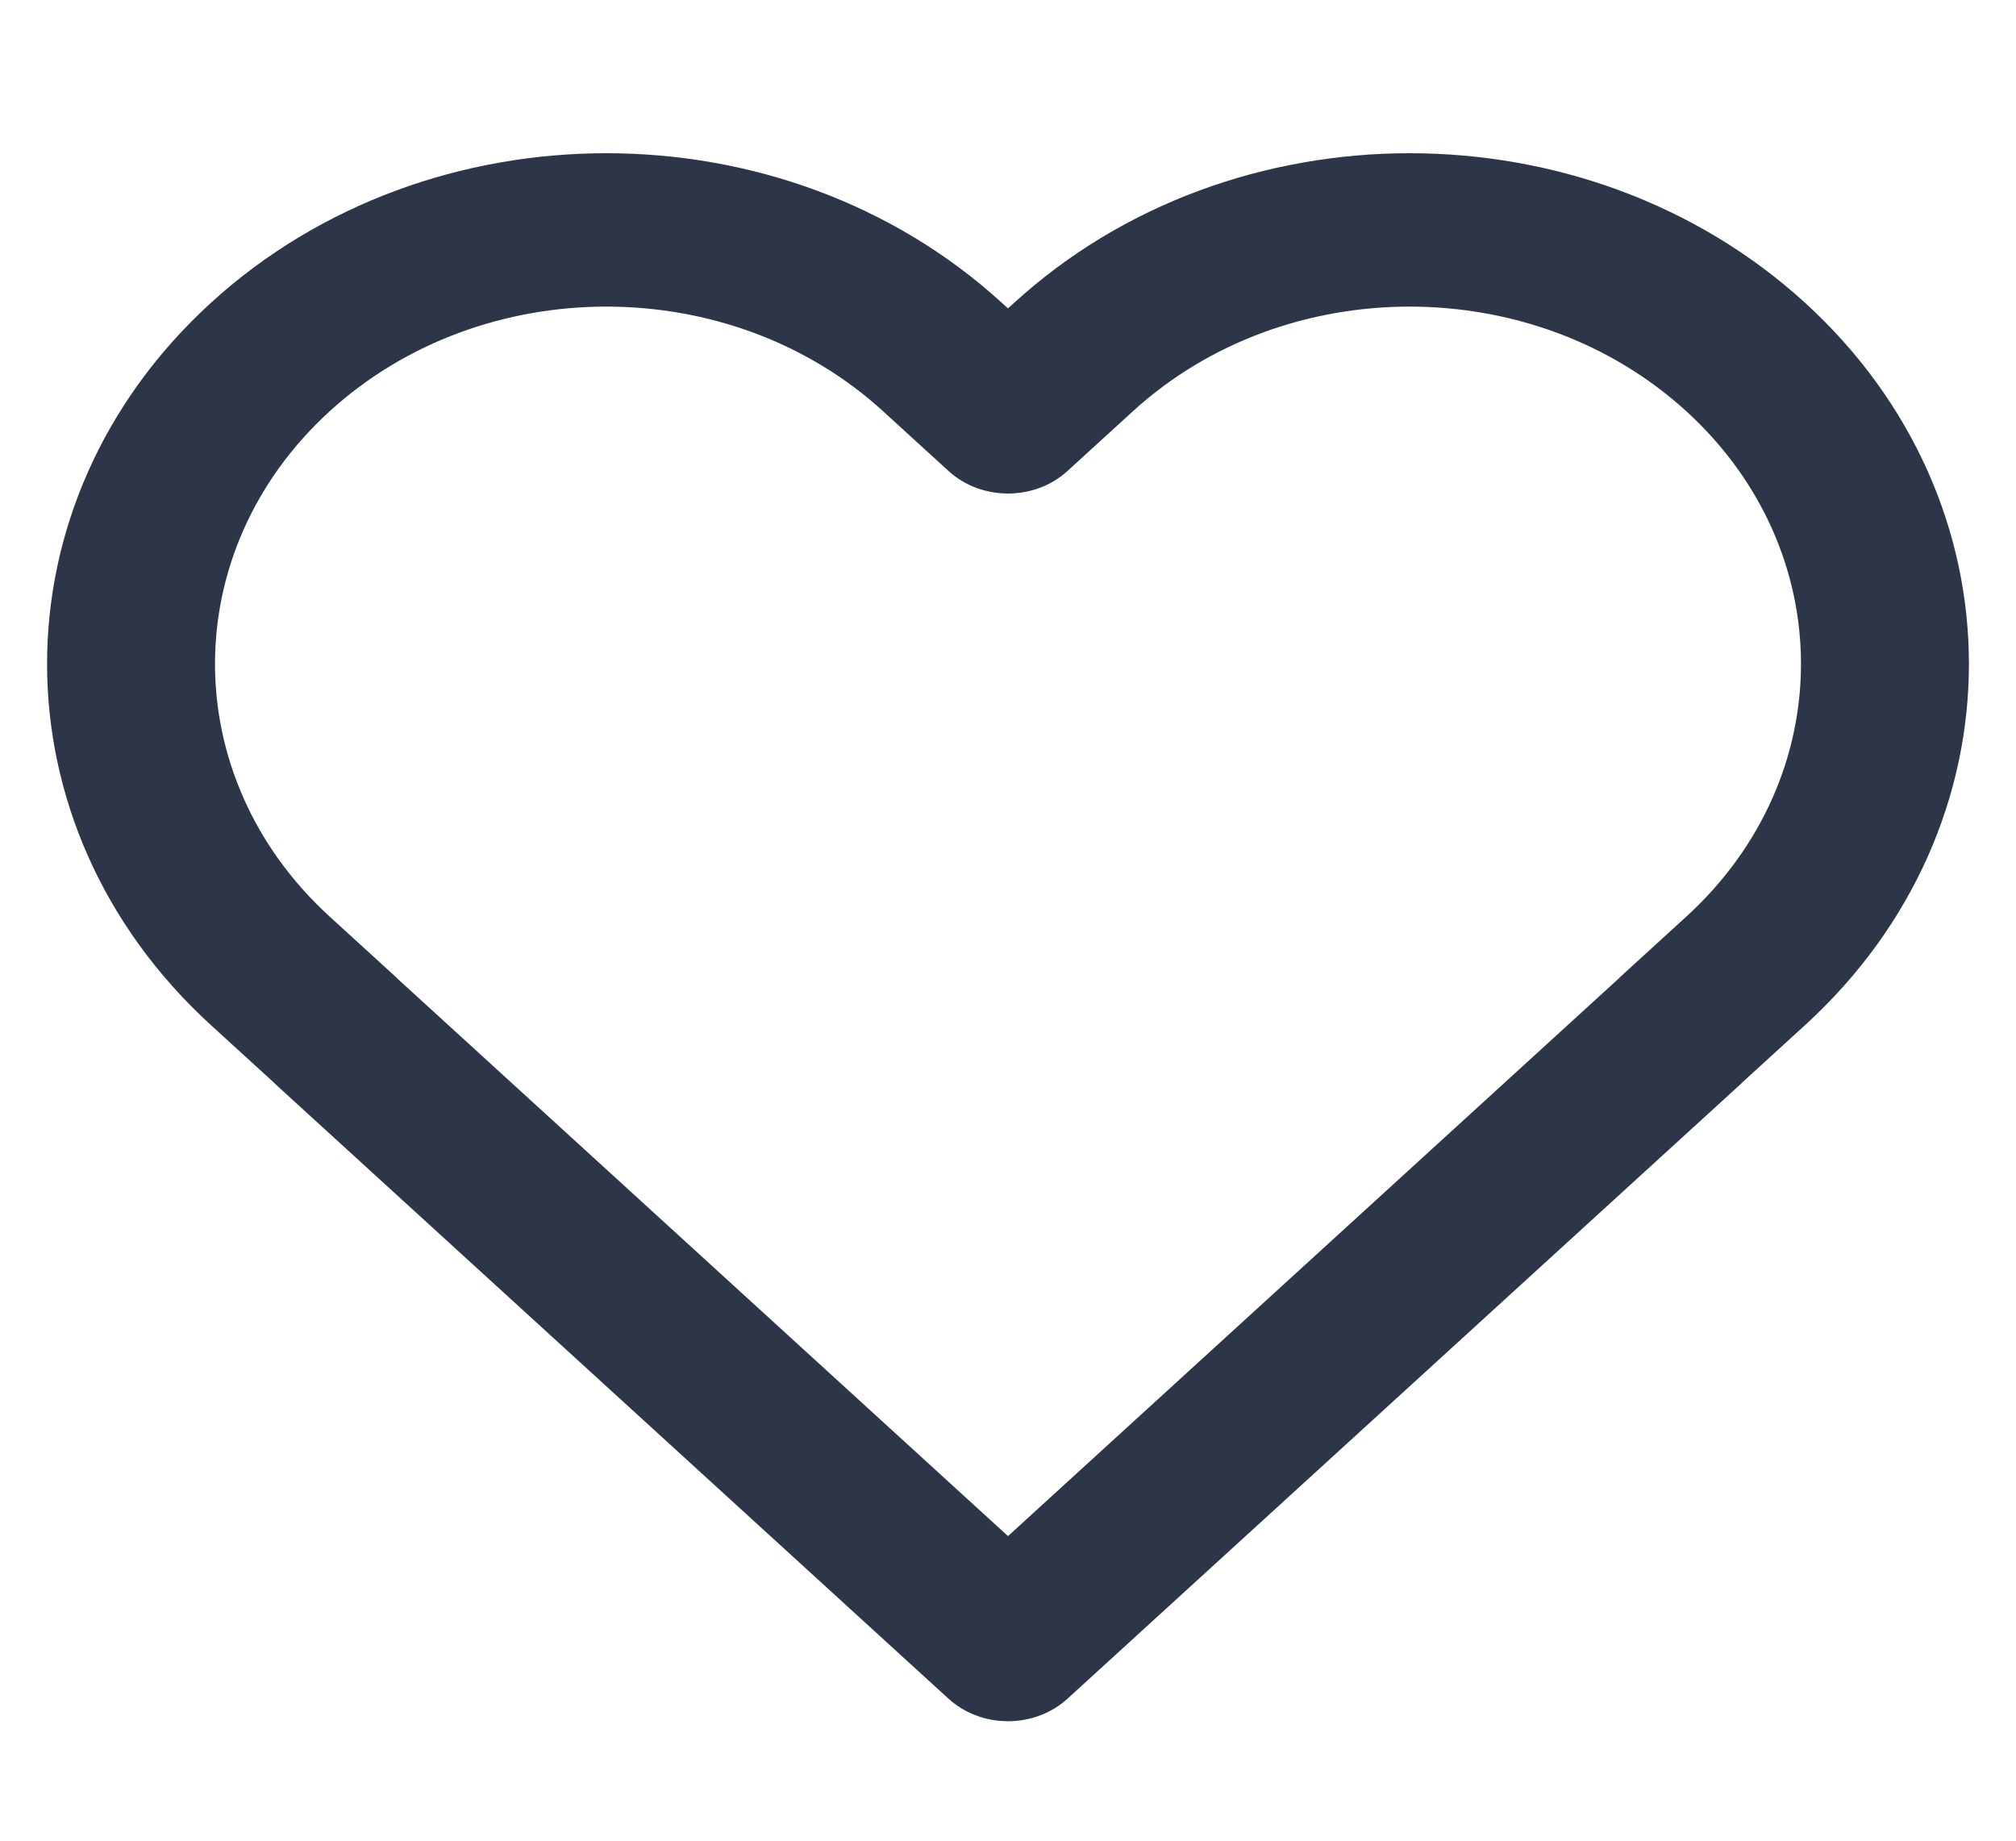 <svg width="23" height="21" viewBox="0 0 23 21" fill="none" xmlns="http://www.w3.org/2000/svg">
<path fill-rule="evenodd" clip-rule="evenodd" d="M10.075 4.692C8.332 3.1 5.505 3.1 3.761 4.692C2.017 6.284 2.017 8.865 3.761 10.457L4.508 11.139C4.52 11.151 4.532 11.162 4.544 11.174L11.5 17.525L18.456 11.174C18.468 11.162 18.48 11.151 18.492 11.139L19.239 10.457C20.983 8.865 20.983 6.284 19.239 4.692C17.495 3.1 14.668 3.1 12.925 4.692L12.178 5.374C11.803 5.716 11.197 5.716 10.822 5.374L10.075 4.692ZM19.884 12.343C19.872 12.355 19.86 12.367 19.848 12.378L12.179 19.38C11.999 19.544 11.755 19.637 11.501 19.637C11.501 19.637 11.501 19.637 11.501 19.637C11.501 19.637 11.499 19.637 11.499 19.637C11.245 19.637 11.001 19.544 10.821 19.38L3.152 12.378C3.14 12.367 3.128 12.355 3.116 12.343L2.406 11.695C-0.086 9.419 -0.086 5.73 2.406 3.455C4.898 1.179 8.938 1.179 11.43 3.455L11.5 3.518L11.57 3.455C14.062 1.179 18.102 1.179 20.594 3.455C23.086 5.73 23.086 9.419 20.594 11.695L19.884 12.343Z" fill="#2D3648"/>
</svg>
